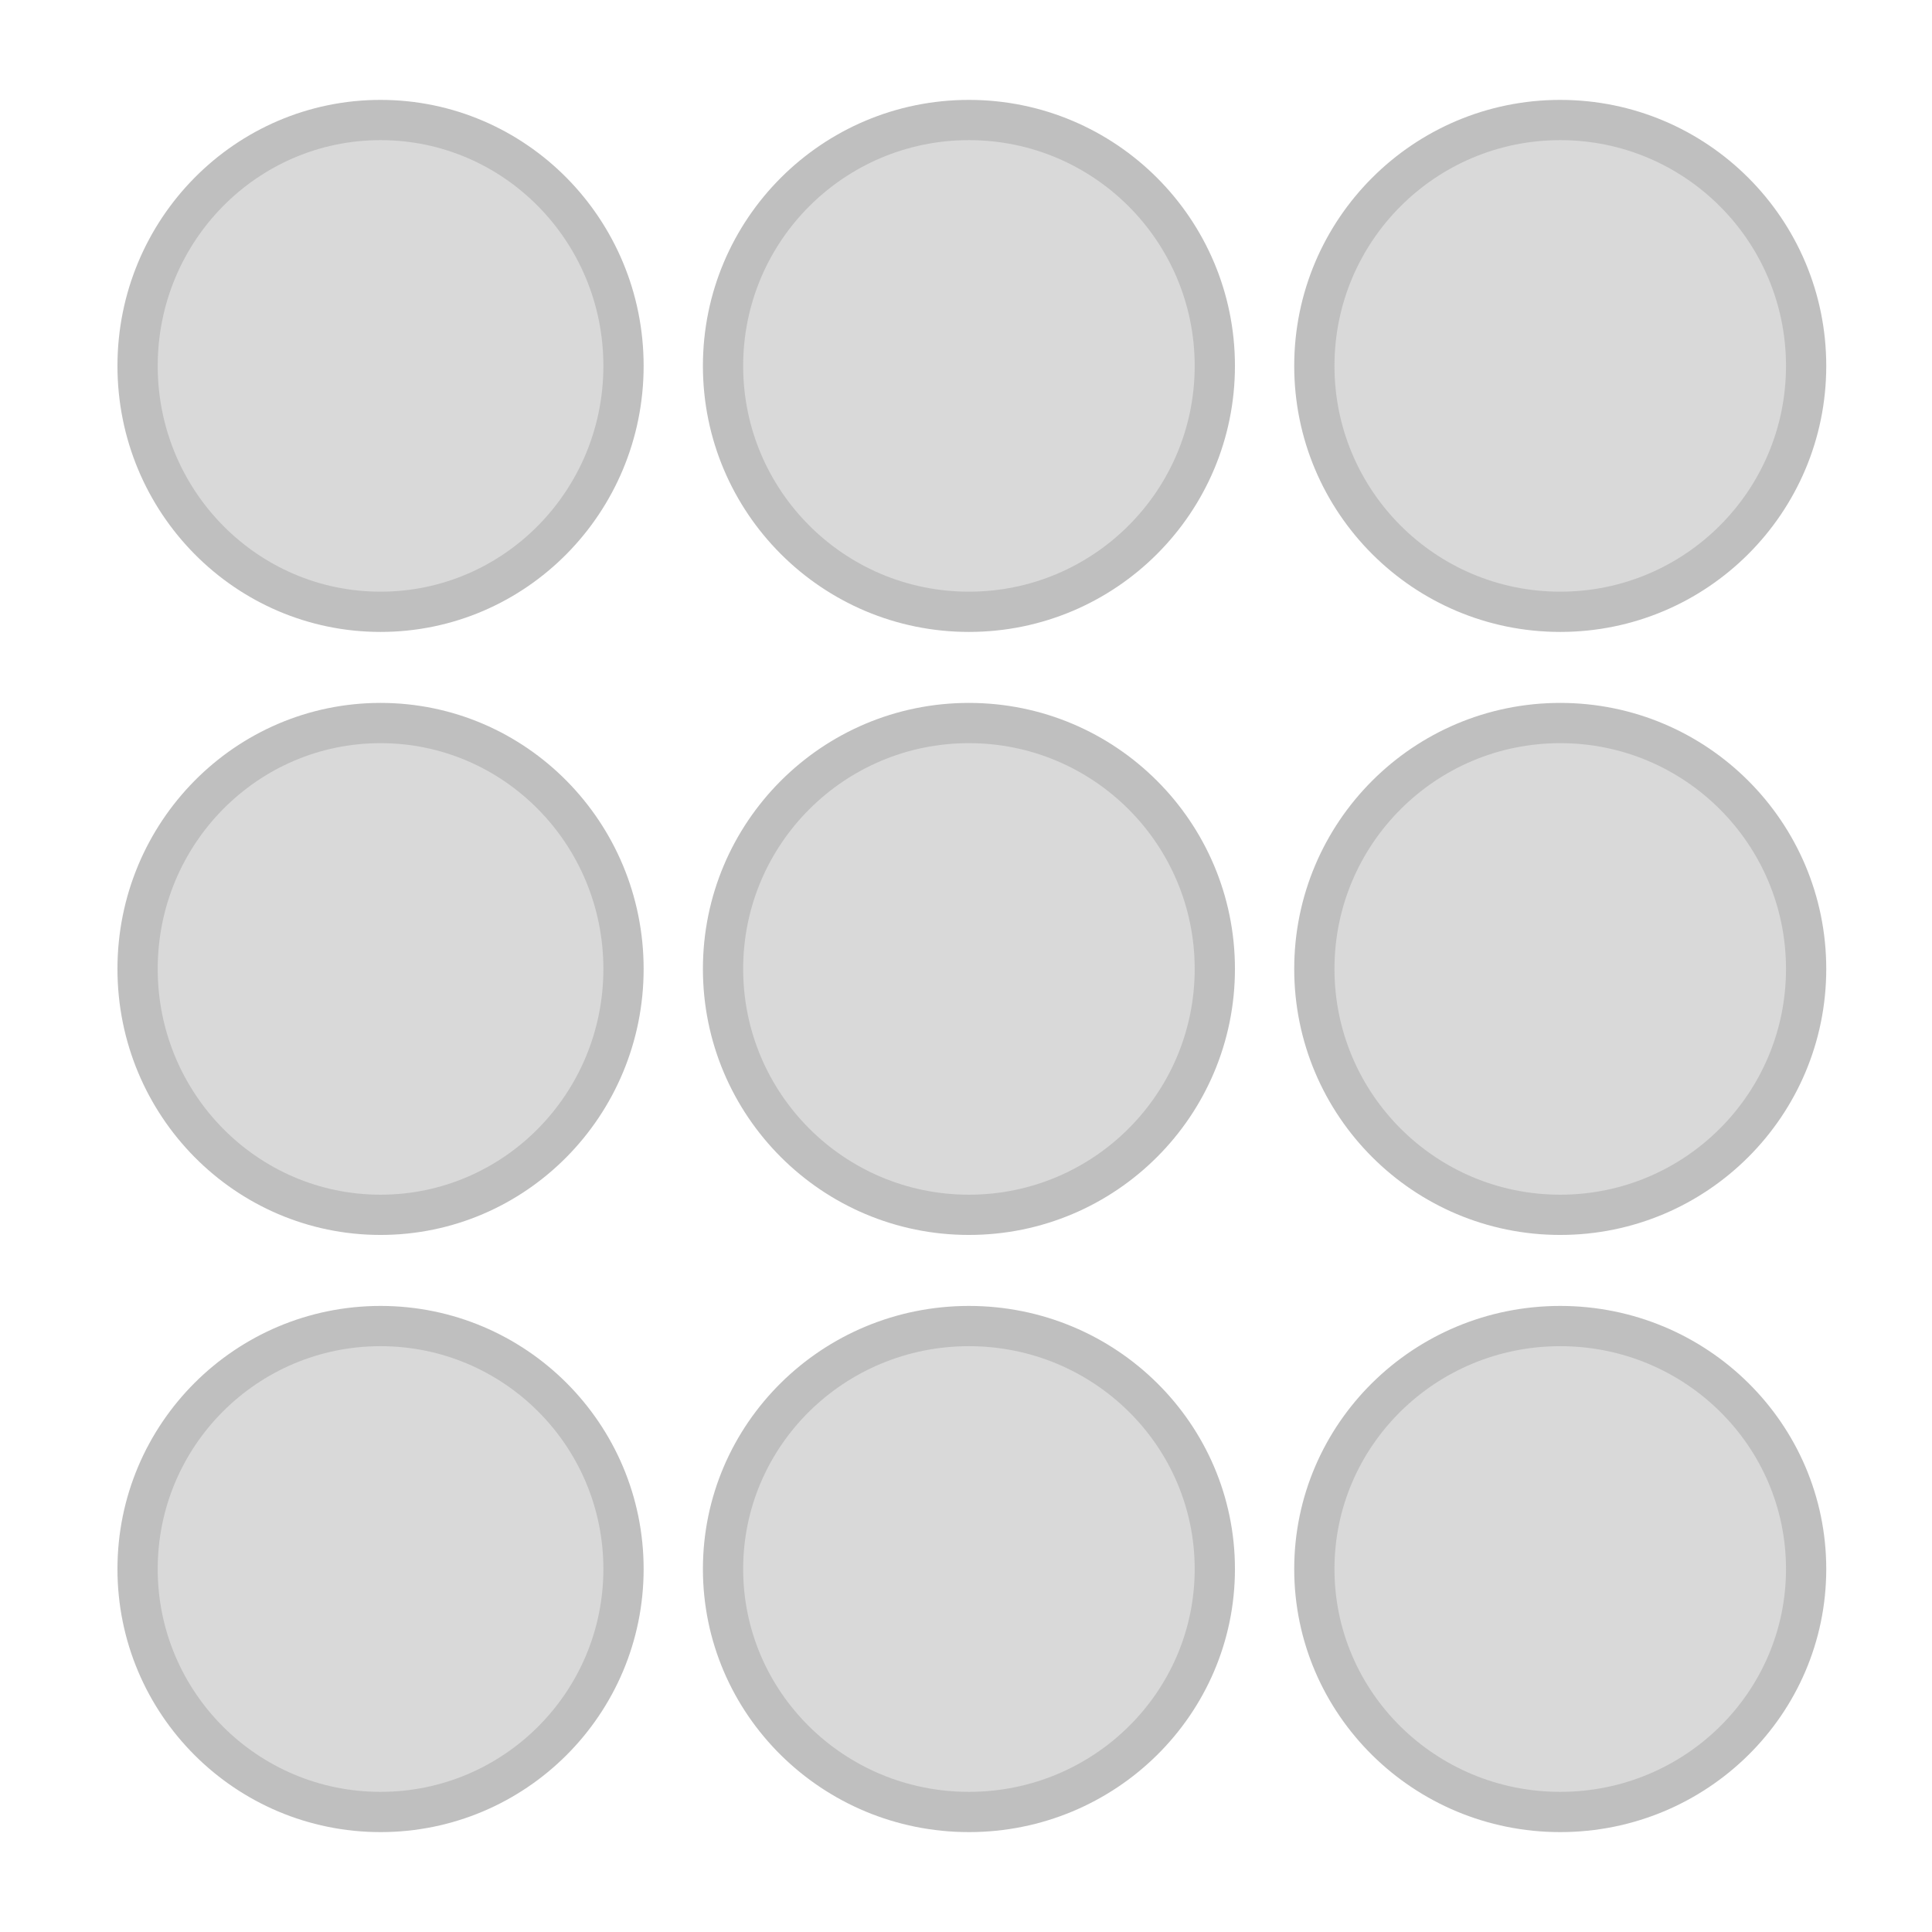 <?xml version="1.0" encoding="UTF-8" standalone="no"?>
<svg
   width="330"
   height="330"
   xml:space="preserve"
   overflow="hidden"
   version="1.1"
   id="svg9"
   sodipodi:docname="Dots.svg"
   inkscape:version="1.4.2 (f4327f4, 2025-05-13)"
   xmlns:inkscape="http://www.inkscape.org/namespaces/inkscape"
   xmlns:sodipodi="http://sodipodi.sourceforge.net/DTD/sodipodi-0.dtd"
   xmlns="http://www.w3.org/2000/svg"
   xmlns:svg="http://www.w3.org/2000/svg"><defs
     id="defs9" /><sodipodi:namedview
     id="namedview9"
     pagecolor="#ffffff"
     bordercolor="#000000"
     borderopacity="0.25"
     inkscape:showpageshadow="2"
     inkscape:pageopacity="0.0"
     inkscape:pagecheckerboard="0"
     inkscape:deskcolor="#d1d1d1"
     inkscape:zoom="3.5515152"
     inkscape:cx="164.85922"
     inkscape:cy="165"
     inkscape:window-width="2560"
     inkscape:window-height="1476"
     inkscape:window-x="-12"
     inkscape:window-y="-12"
     inkscape:window-maximized="1"
     inkscape:current-layer="svg9" /><g
     transform="translate(-1184 -1376)"
     id="g9"><path
       d="M1207.5 1438.5C1207.5 1415.3 1226.08 1396.5 1249 1396.5 1271.92 1396.5 1290.5 1415.3 1290.5 1438.5 1290.5 1461.7 1271.92 1480.5 1249 1480.5 1226.08 1480.5 1207.5 1461.7 1207.5 1438.5Z"
       stroke="#BFBFBF"
       stroke-width="6.875"
       stroke-miterlimit="8"
       fill="#D9D9D9"
       fill-rule="evenodd"
       id="path1" /><path
       d="M1307.5 1438.5C1307.5 1415.3 1326.3 1396.5 1349.5 1396.5 1372.7 1396.5 1391.5 1415.3 1391.5 1438.5 1391.5 1461.7 1372.7 1480.5 1349.5 1480.5 1326.3 1480.5 1307.5 1461.7 1307.5 1438.5Z"
       stroke="#BFBFBF"
       stroke-width="6.875"
       stroke-miterlimit="8"
       fill="#D9D9D9"
       fill-rule="evenodd"
       id="path2" /><path
       d="M1207.5 1541.5C1207.5 1518.3 1226.08 1499.5 1249 1499.5 1271.92 1499.5 1290.5 1518.3 1290.5 1541.5 1290.5 1564.7 1271.92 1583.5 1249 1583.5 1226.08 1583.5 1207.5 1564.7 1207.5 1541.5Z"
       stroke="#BFBFBF"
       stroke-width="6.875"
       stroke-miterlimit="8"
       fill="#D9D9D9"
       fill-rule="evenodd"
       id="path3" /><path
       d="M1307.5 1541.5C1307.5 1518.3 1326.3 1499.5 1349.5 1499.5 1372.7 1499.5 1391.5 1518.3 1391.5 1541.5 1391.5 1564.7 1372.7 1583.5 1349.5 1583.5 1326.3 1583.5 1307.5 1564.7 1307.5 1541.5Z"
       stroke="#BFBFBF"
       stroke-width="6.875"
       stroke-miterlimit="8"
       fill="#D9D9D9"
       fill-rule="evenodd"
       id="path4" /><path
       d="M1207.5 1644C1207.5 1621.08 1226.08 1602.5 1249 1602.5 1271.92 1602.5 1290.5 1621.08 1290.5 1644 1290.5 1666.92 1271.92 1685.5 1249 1685.5 1226.08 1685.5 1207.5 1666.92 1207.5 1644Z"
       stroke="#BFBFBF"
       stroke-width="6.875"
       stroke-miterlimit="8"
       fill="#D9D9D9"
       fill-rule="evenodd"
       id="path5" /><path
       d="M1307.5 1644C1307.5 1621.08 1326.3 1602.5 1349.5 1602.5 1372.7 1602.5 1391.5 1621.08 1391.5 1644 1391.5 1666.92 1372.7 1685.5 1349.5 1685.5 1326.3 1685.5 1307.5 1666.92 1307.5 1644Z"
       stroke="#BFBFBF"
       stroke-width="6.875"
       stroke-miterlimit="8"
       fill="#D9D9D9"
       fill-rule="evenodd"
       id="path6" /><path
       d="M1408.5 1438.5C1408.5 1415.3 1427.3 1396.5 1450.5 1396.5 1473.7 1396.5 1492.5 1415.3 1492.5 1438.5 1492.5 1461.7 1473.7 1480.5 1450.5 1480.5 1427.3 1480.5 1408.5 1461.7 1408.5 1438.5Z"
       stroke="#BFBFBF"
       stroke-width="6.875"
       stroke-miterlimit="8"
       fill="#D9D9D9"
       fill-rule="evenodd"
       id="path7" /><path
       d="M1408.5 1541.5C1408.5 1518.3 1427.3 1499.5 1450.5 1499.5 1473.7 1499.5 1492.5 1518.3 1492.5 1541.5 1492.5 1564.7 1473.7 1583.5 1450.5 1583.5 1427.3 1583.5 1408.5 1564.7 1408.5 1541.5Z"
       stroke="#BFBFBF"
       stroke-width="6.875"
       stroke-miterlimit="8"
       fill="#D9D9D9"
       fill-rule="evenodd"
       id="path8" /><path
       d="M1408.5 1644C1408.5 1621.08 1427.3 1602.5 1450.5 1602.5 1473.7 1602.5 1492.5 1621.08 1492.5 1644 1492.5 1666.92 1473.7 1685.5 1450.5 1685.5 1427.3 1685.5 1408.5 1666.92 1408.5 1644Z"
       stroke="#BFBFBF"
       stroke-width="6.875"
       stroke-miterlimit="8"
       fill="#D9D9D9"
       fill-rule="evenodd"
       id="path9" /></g></svg>
